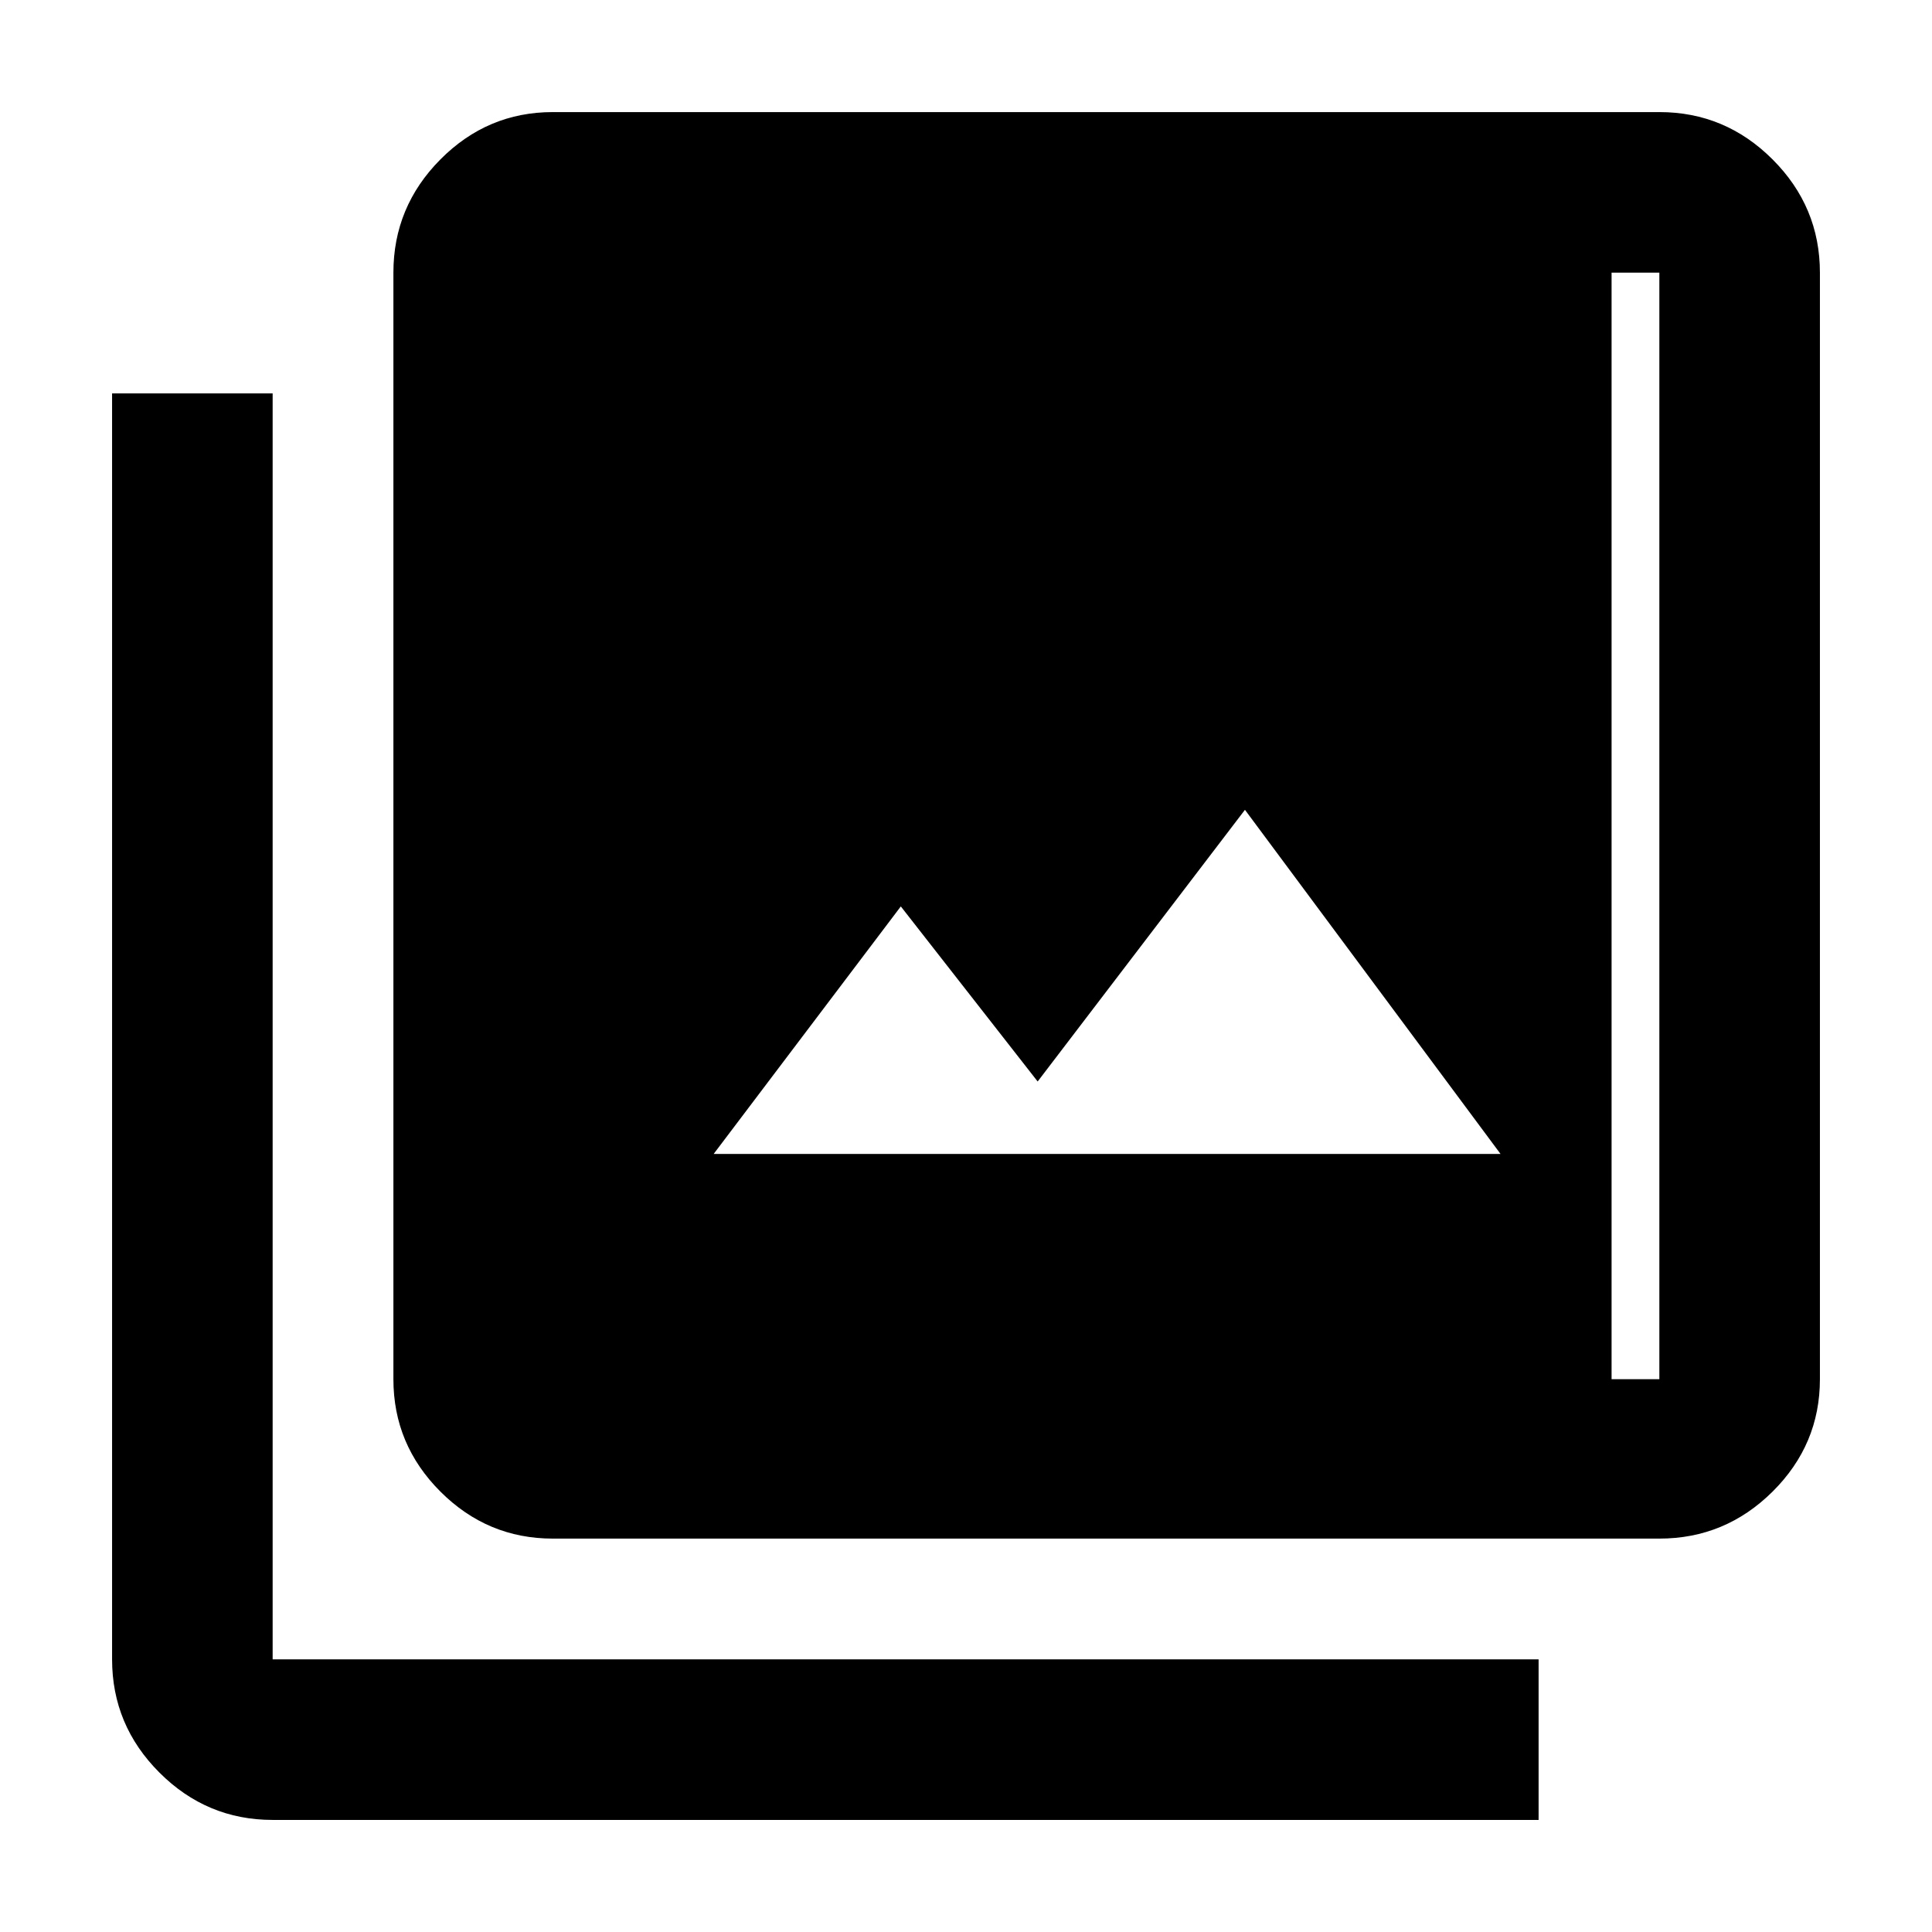 <svg xmlns="http://www.w3.org/2000/svg" width="48" height="48" viewBox="0 96 960 960"><path d="M354.609 669.391h391l-127-171-103 135-68-87-93 123Zm-79.913 191.131q-32.507 0-55.862-23.356-23.356-23.355-23.356-55.862V231.478q0-32.74 23.356-56.262 23.355-23.522 55.862-23.522h549.826q32.74 0 56.262 23.522t23.522 56.262v549.826q0 32.507-23.522 55.862-23.522 23.356-56.262 23.356H274.696Zm0-79.218h549.826V231.478H274.696v549.826ZM135.478 1000.31q-32.74 0-56.262-23.526-23.522-23.522-23.522-56.262V291.478h79.784v629.044h629.044v79.788H135.478Zm139.218-768.832h526.086v549.826H274.696V231.478Z"/></svg>